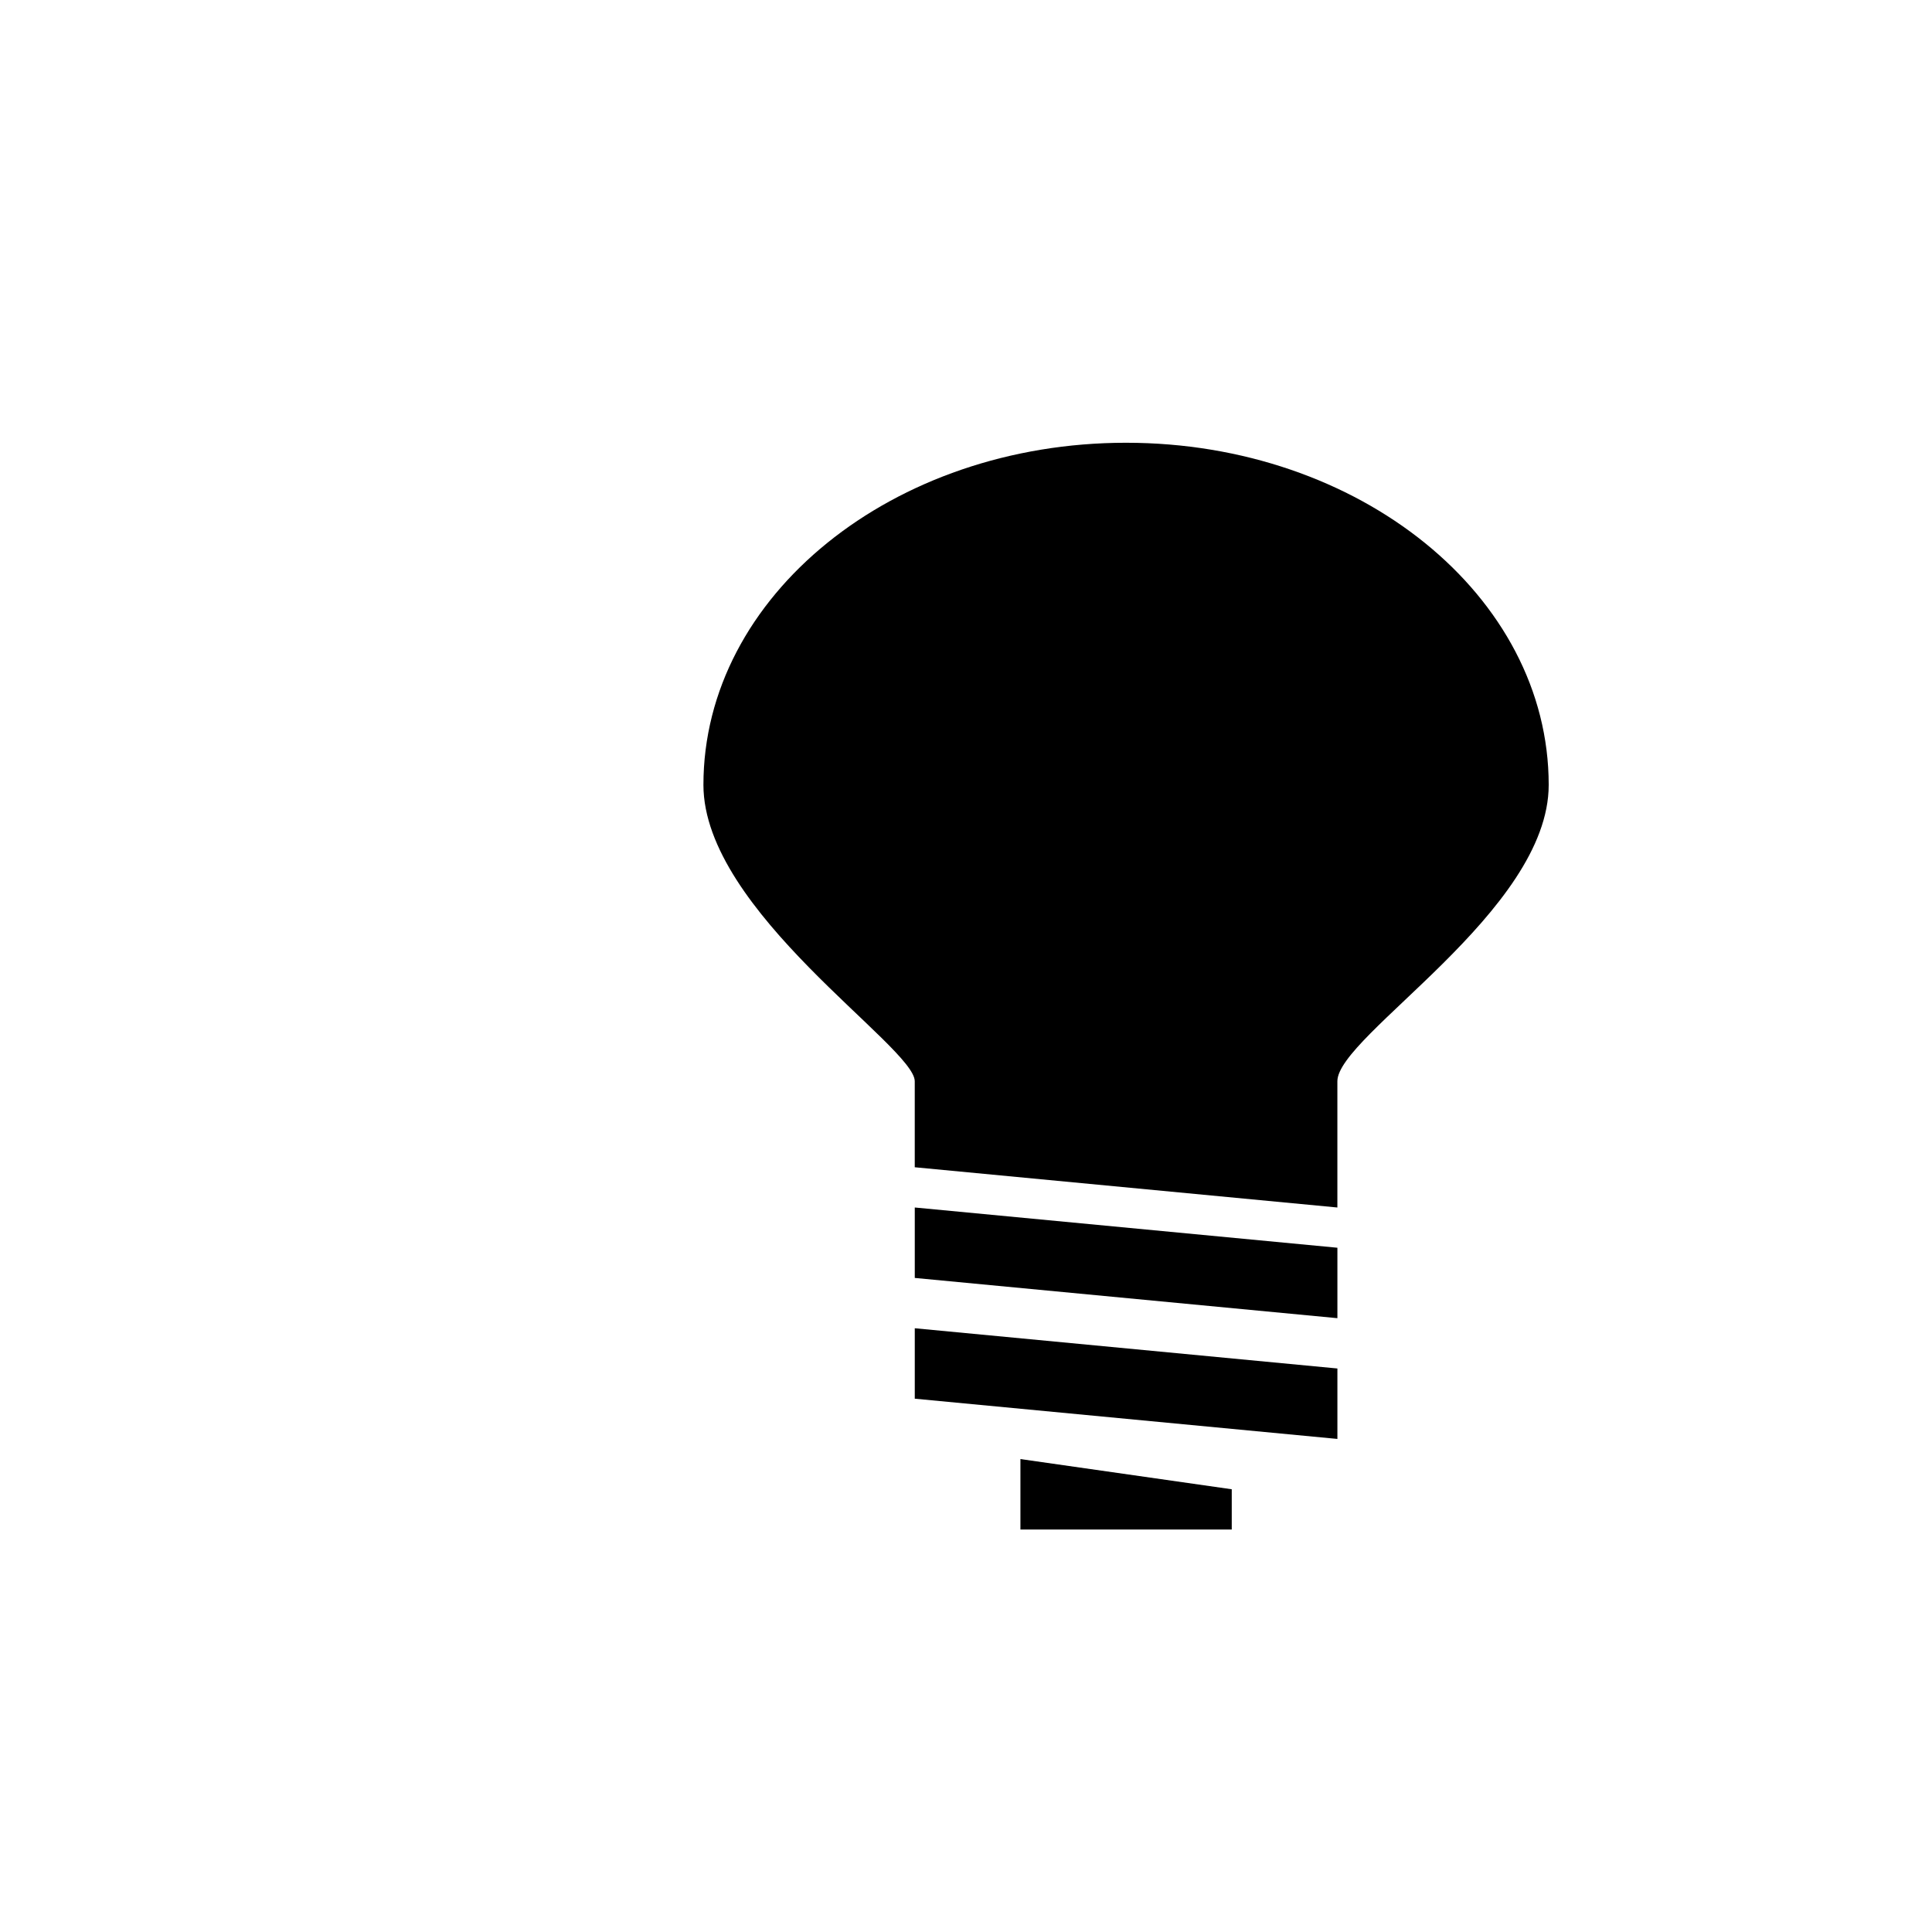 <?xml version="1.0" encoding="UTF-8" standalone="no"?>
<svg
   xmlns:dc="http://purl.org/dc/elements/1.1/"
   xmlns:cc="http://creativecommons.org/ns#"
   xmlns:rdf="http://www.w3.org/1999/02/22-rdf-syntax-ns#"
   xmlns:svg="http://www.w3.org/2000/svg"
   xmlns="http://www.w3.org/2000/svg"
   xmlns:sodipodi="http://sodipodi.sourceforge.net/DTD/sodipodi-0.dtd"
   xmlns:inkscape="http://www.inkscape.org/namespaces/inkscape"
   version="1.1"
   width="76"
   height="76"
   viewBox="0 0 76.00 76.00"
   enable-background="new 0 0 76.00 76.00"
   xml:space="preserve"
   id="svg2"
   inkscape:version="0.48.5 r10040"
   sodipodi:docname="appbar.lightbulb-dark.svg"><defs
     id="defs8" /><sodipodi:namedview
     pagecolor="#ffffff"
     bordercolor="#666666"
     borderopacity="1"
     objecttolerance="10"
     gridtolerance="10"
     guidetolerance="10"
     inkscape:pageopacity="0"
     inkscape:pageshadow="2"
     inkscape:window-width="1440"
     inkscape:window-height="802"
     id="namedview6"
     showgrid="false"
     inkscape:zoom="8.7830105"
     inkscape:cx="30.399572"
     inkscape:cy="41.221093"
     inkscape:window-x="0"
     inkscape:window-y="0"
     inkscape:window-maximized="1"
     inkscape:current-layer="svg2" /><path
     d="m 40.141,60.167 0,-2.771 8.313,1.188 0,1.583 -8.313,0 z m -4.156,-5.146 0,-2.771 16.625,1.583 0,2.771 -16.625,-1.583 z m 16.625,-3.167 -16.625,-1.583 0,-2.771 16.625,1.583 0,2.771 z M 44.297,17.417 c 9.182,0 16.625,6.026 16.625,13.458 0,4.981 -8.313,9.857 -8.313,11.658 l 0,4.967 -16.625,-1.583 0,-3.384 c 0,-1.366 -8.313,-6.676 -8.313,-11.658 0,-7.433 7.443,-13.458 16.625,-13.458 z"
     id="path4"
     inkscape:export-filename="/Users/rob/Dropbox/HKJapan/HomeTabletLocalApp/www/img/bulb-off.png"
     inkscape:export-xdpi="147.36842"
     inkscape:export-ydpi="147.36842"
     inkscape:connector-curvature="0"
     style="fill:#000000;fill-opacity:1;stroke-width:0.2;stroke-linejoin:round" /></svg>